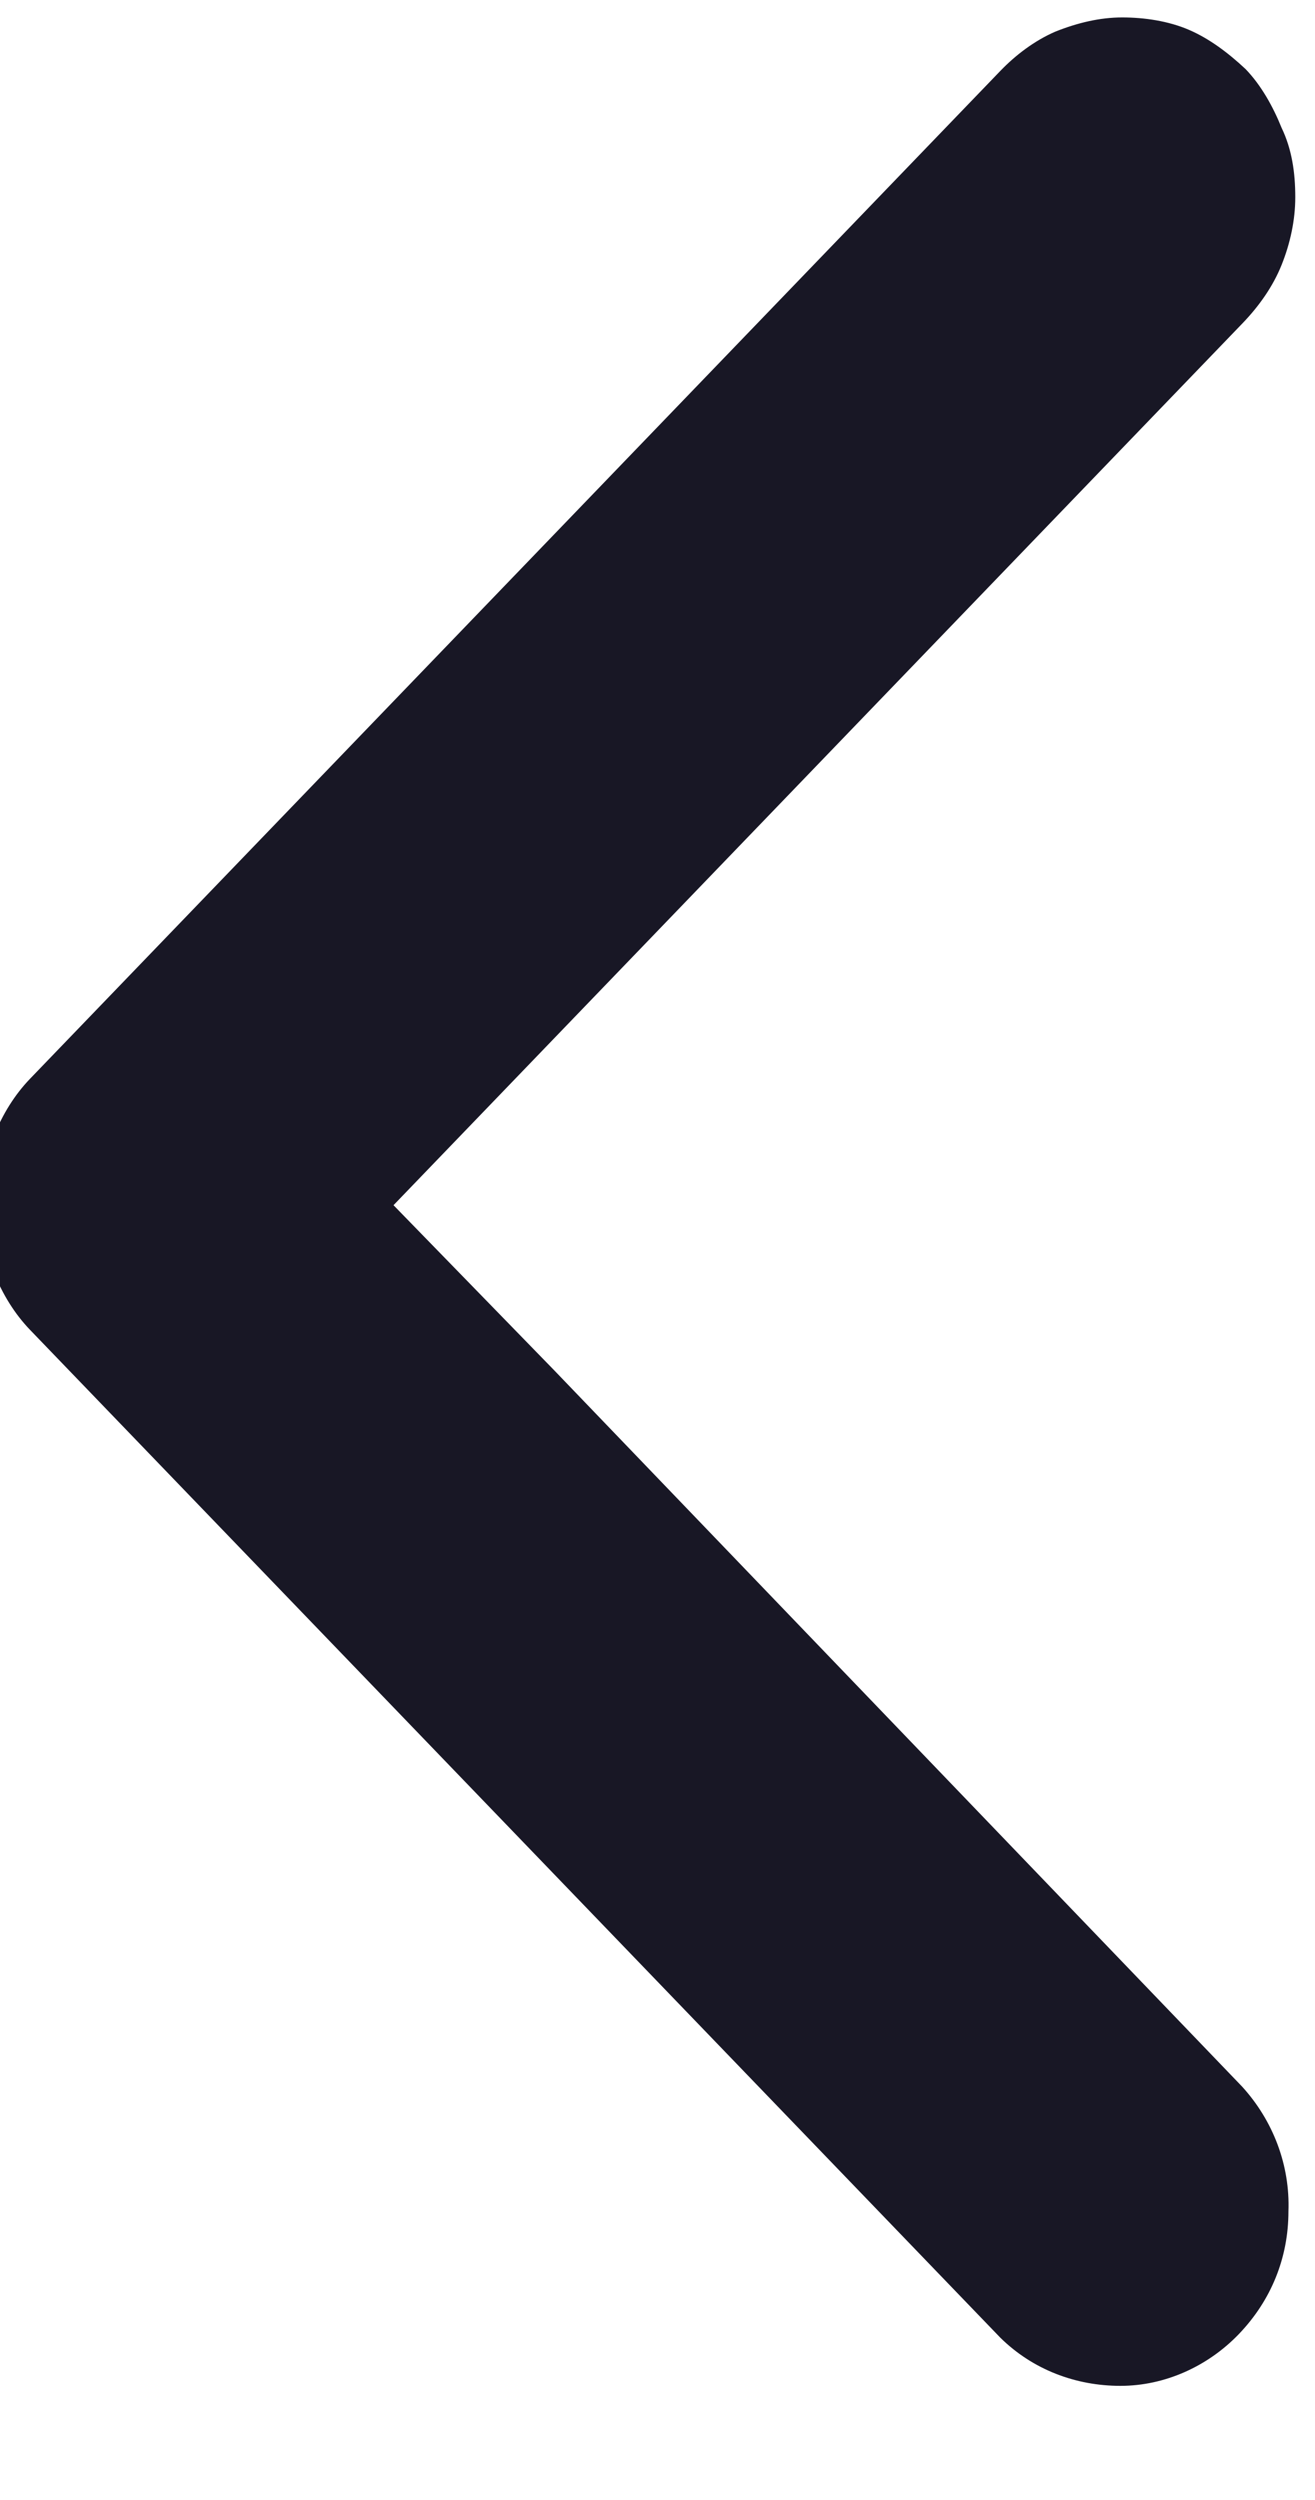 <svg width="20" height="38" viewBox="0 0 20 38" fill="none" xmlns="http://www.w3.org/2000/svg" xmlns:xlink="http://www.w3.org/1999/xlink">
<path d="M18.892,31.717C19.361,32.232 19.622,32.908 19.596,33.612C19.596,34.316 19.335,34.965 18.84,35.48C18.371,35.967 17.719,36.265 17.041,36.265C16.363,36.265 15.711,36.021 15.215,35.534L0.457,20.214C0.222,19.97 0.039,19.672 -0.091,19.347C-0.221,19.023 -0.3,18.671 -0.3,18.319C-0.3,17.967 -0.221,17.615 -0.091,17.263C0.039,16.938 0.222,16.641 0.457,16.397L15.215,1.077C15.45,0.833 15.737,0.617 16.05,0.481C16.389,0.346 16.728,0.265 17.067,0.265C17.406,0.265 17.771,0.319 18.084,0.454C18.397,0.589 18.683,0.806 18.944,1.05C19.179,1.293 19.361,1.618 19.492,1.943C19.648,2.268 19.7,2.62 19.7,2.998C19.7,3.35 19.622,3.702 19.492,4.027C19.361,4.352 19.153,4.65 18.892,4.92L5.985,18.319L8.436,20.836L18.892,31.717Z" fill="#181725"/>
</svg>
